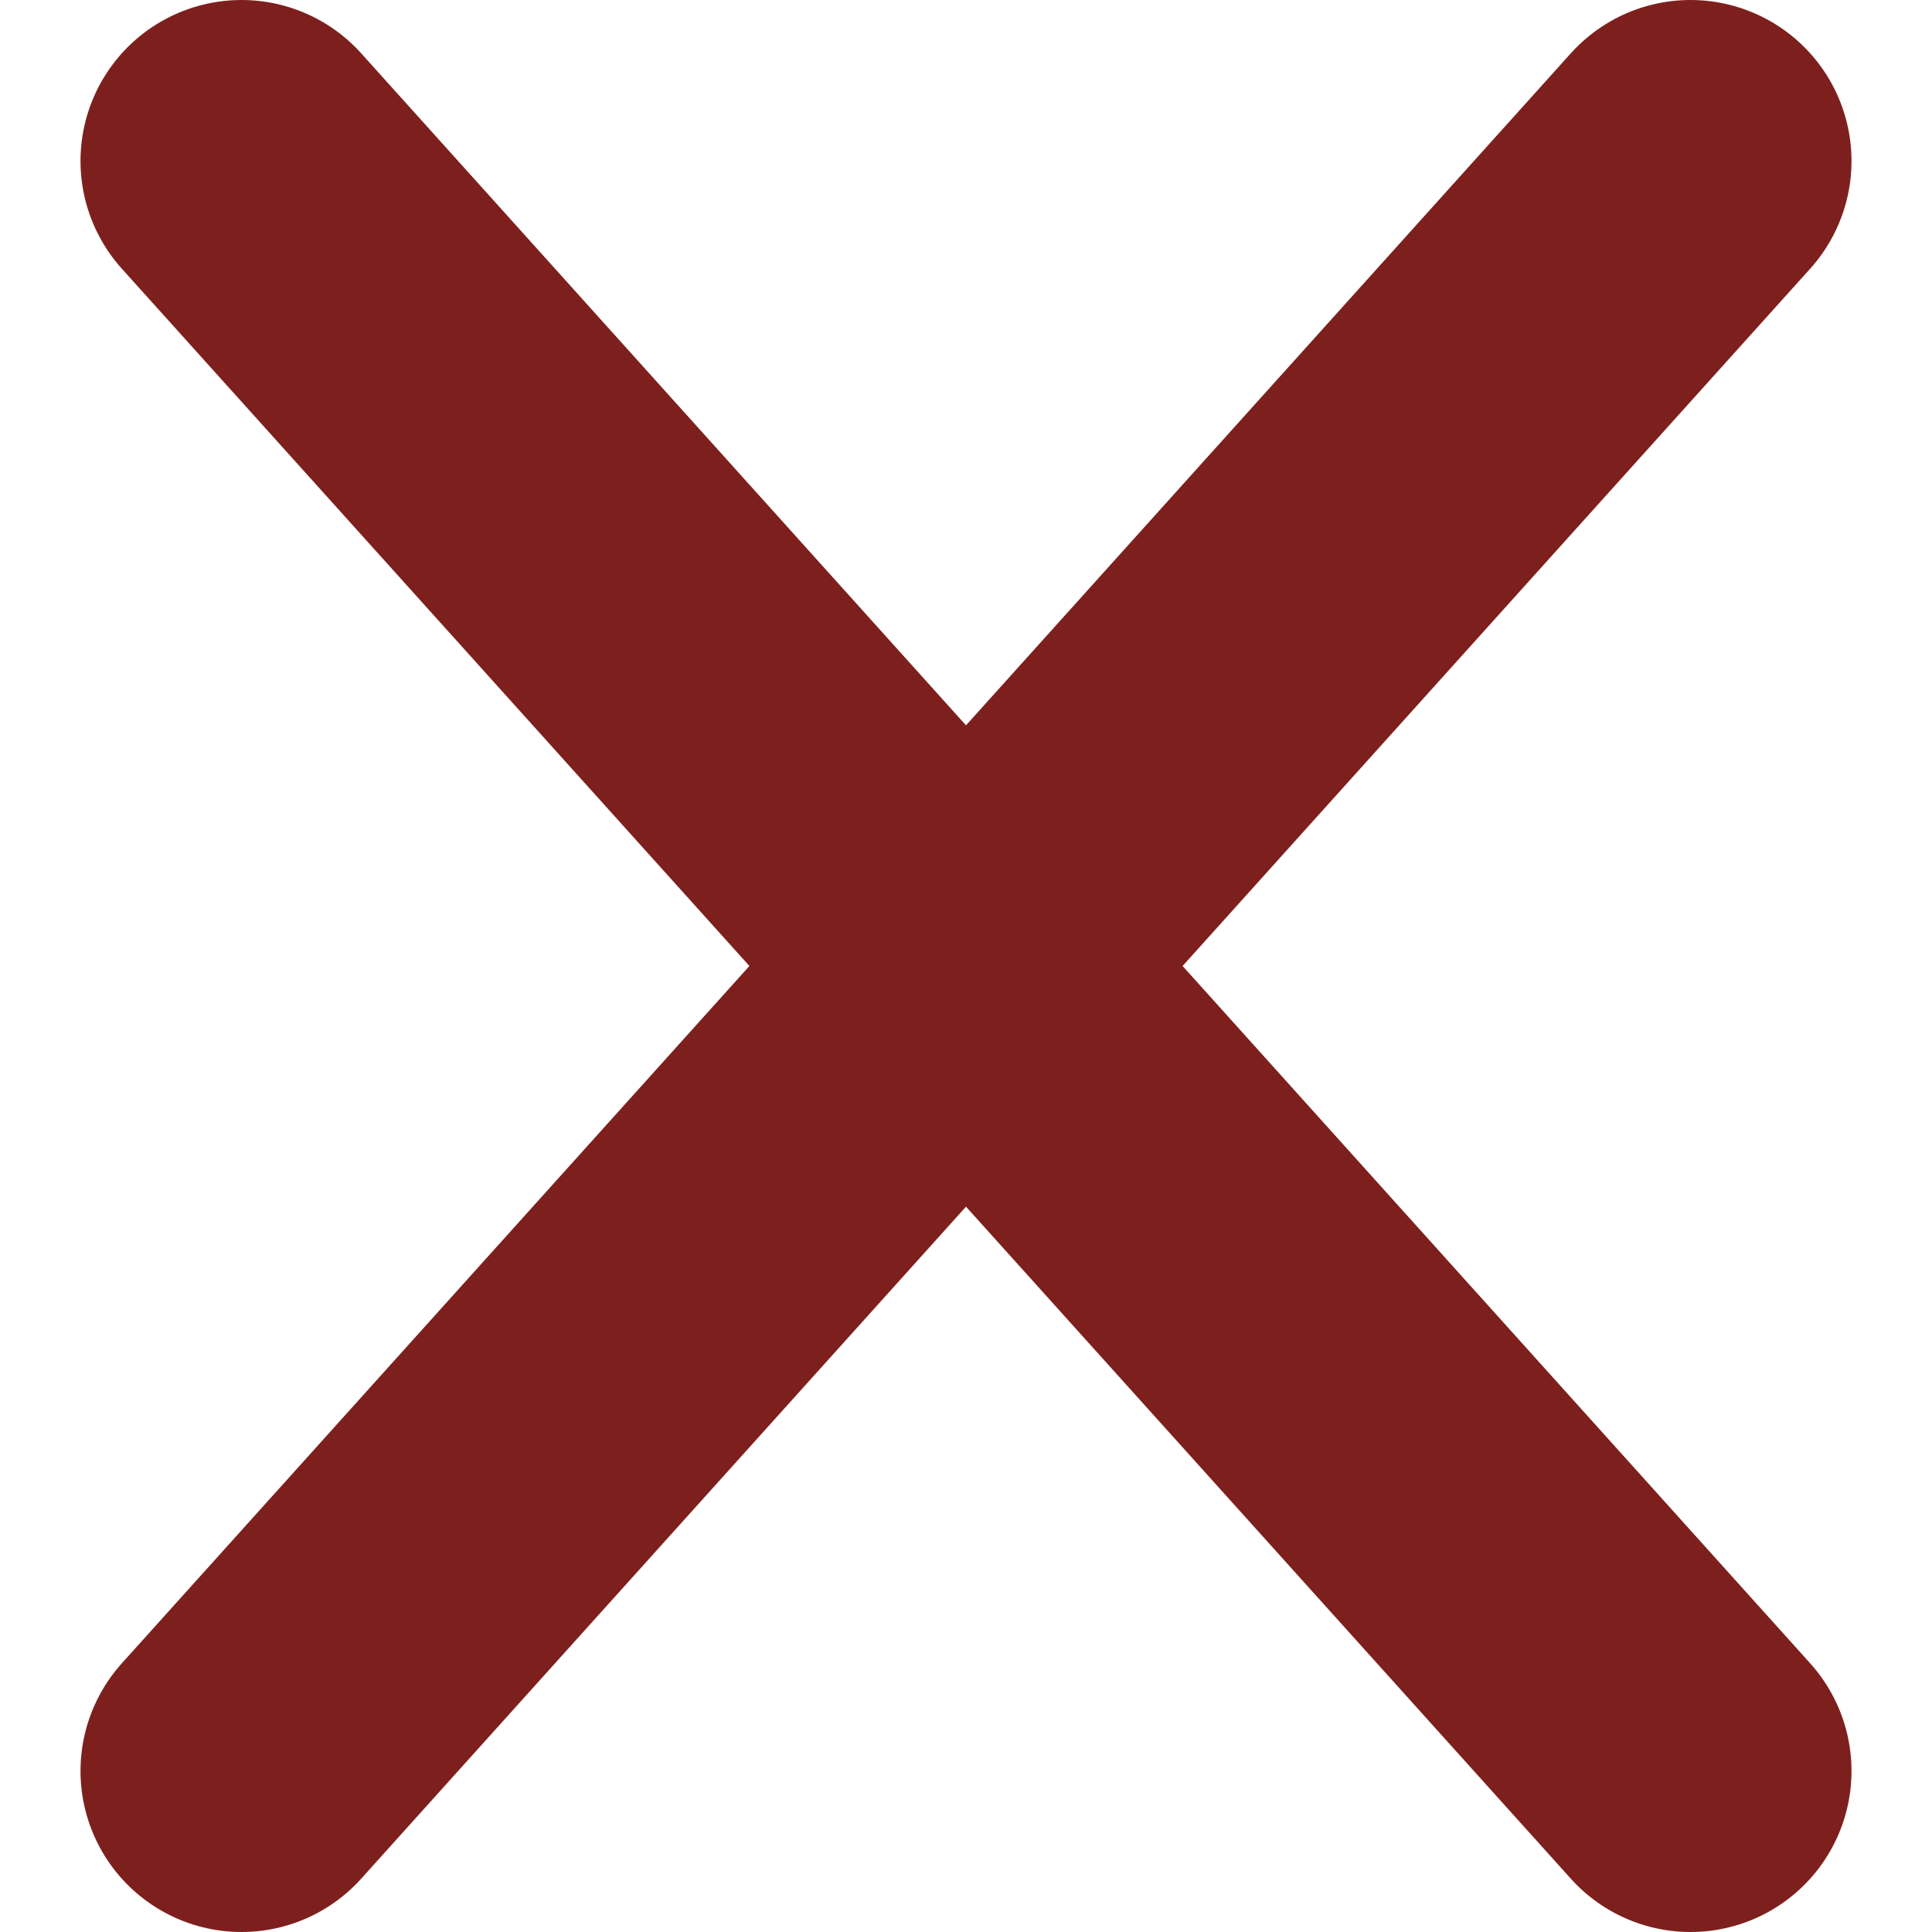 <svg width="12" height="12" viewBox="0 0 12 12" fill="none" xmlns="http://www.w3.org/2000/svg">
<path d="M10.5 1L1.5 11" stroke="#7D201D" stroke-width="2" stroke-linecap="round" stroke-linejoin="round"/>
<path d="M1.5 1L10.5 11" stroke="#7D201D" stroke-width="2" stroke-linecap="round" stroke-linejoin="round"/>
</svg>
